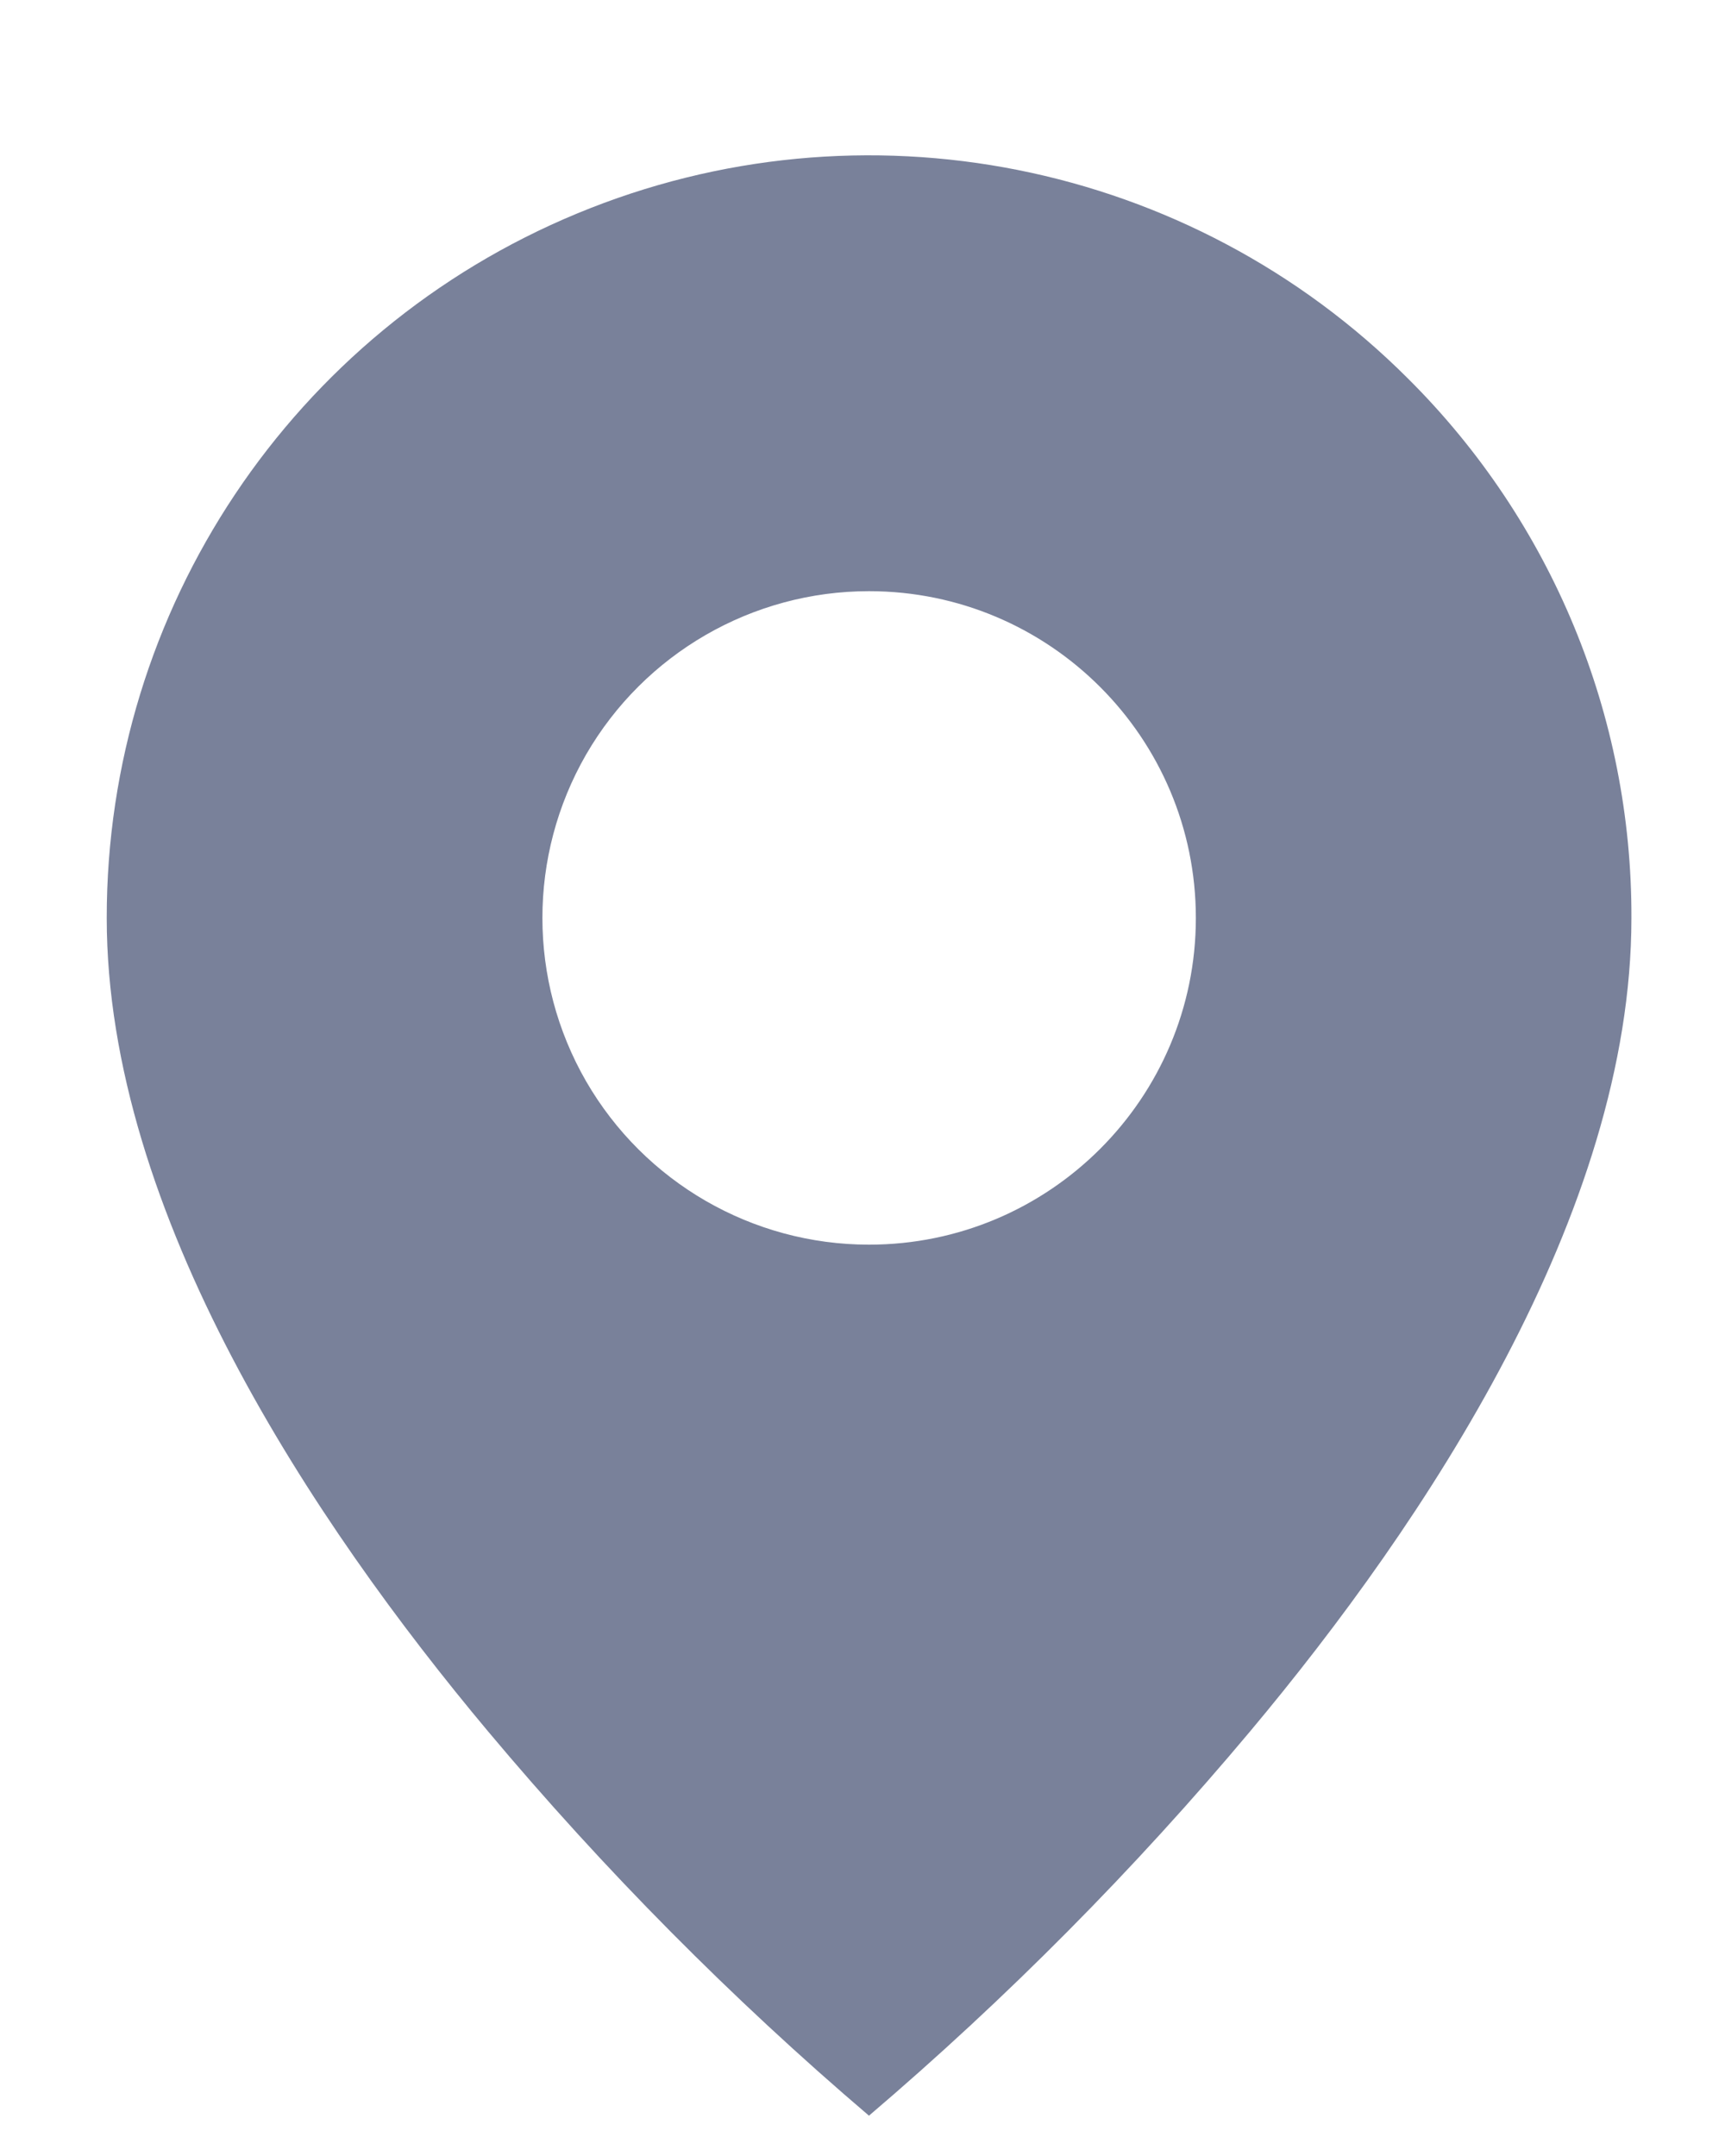 <svg width="8" height="10" viewBox="0 0 8 10" fill="none" xmlns="http://www.w3.org/2000/svg">
<path d="M4.03 9.813C3.392 9.269 2.801 8.672 2.263 8.03C1.455 7.065 0.495 5.627 0.495 4.258C0.494 2.827 1.356 1.537 2.677 0.99C3.999 0.442 5.52 0.745 6.531 1.757C7.196 2.419 7.569 3.319 7.566 4.258C7.566 5.627 6.606 7.065 5.798 8.03C5.26 8.672 4.668 9.269 4.03 9.813ZM4.03 2.742C3.489 2.742 2.989 3.031 2.718 3.5C2.448 3.969 2.448 4.546 2.718 5.015C2.989 5.484 3.489 5.773 4.03 5.773C4.867 5.773 5.546 5.094 5.546 4.258C5.546 3.421 4.867 2.742 4.03 2.742Z" fill="#79819A"/>
</svg>

